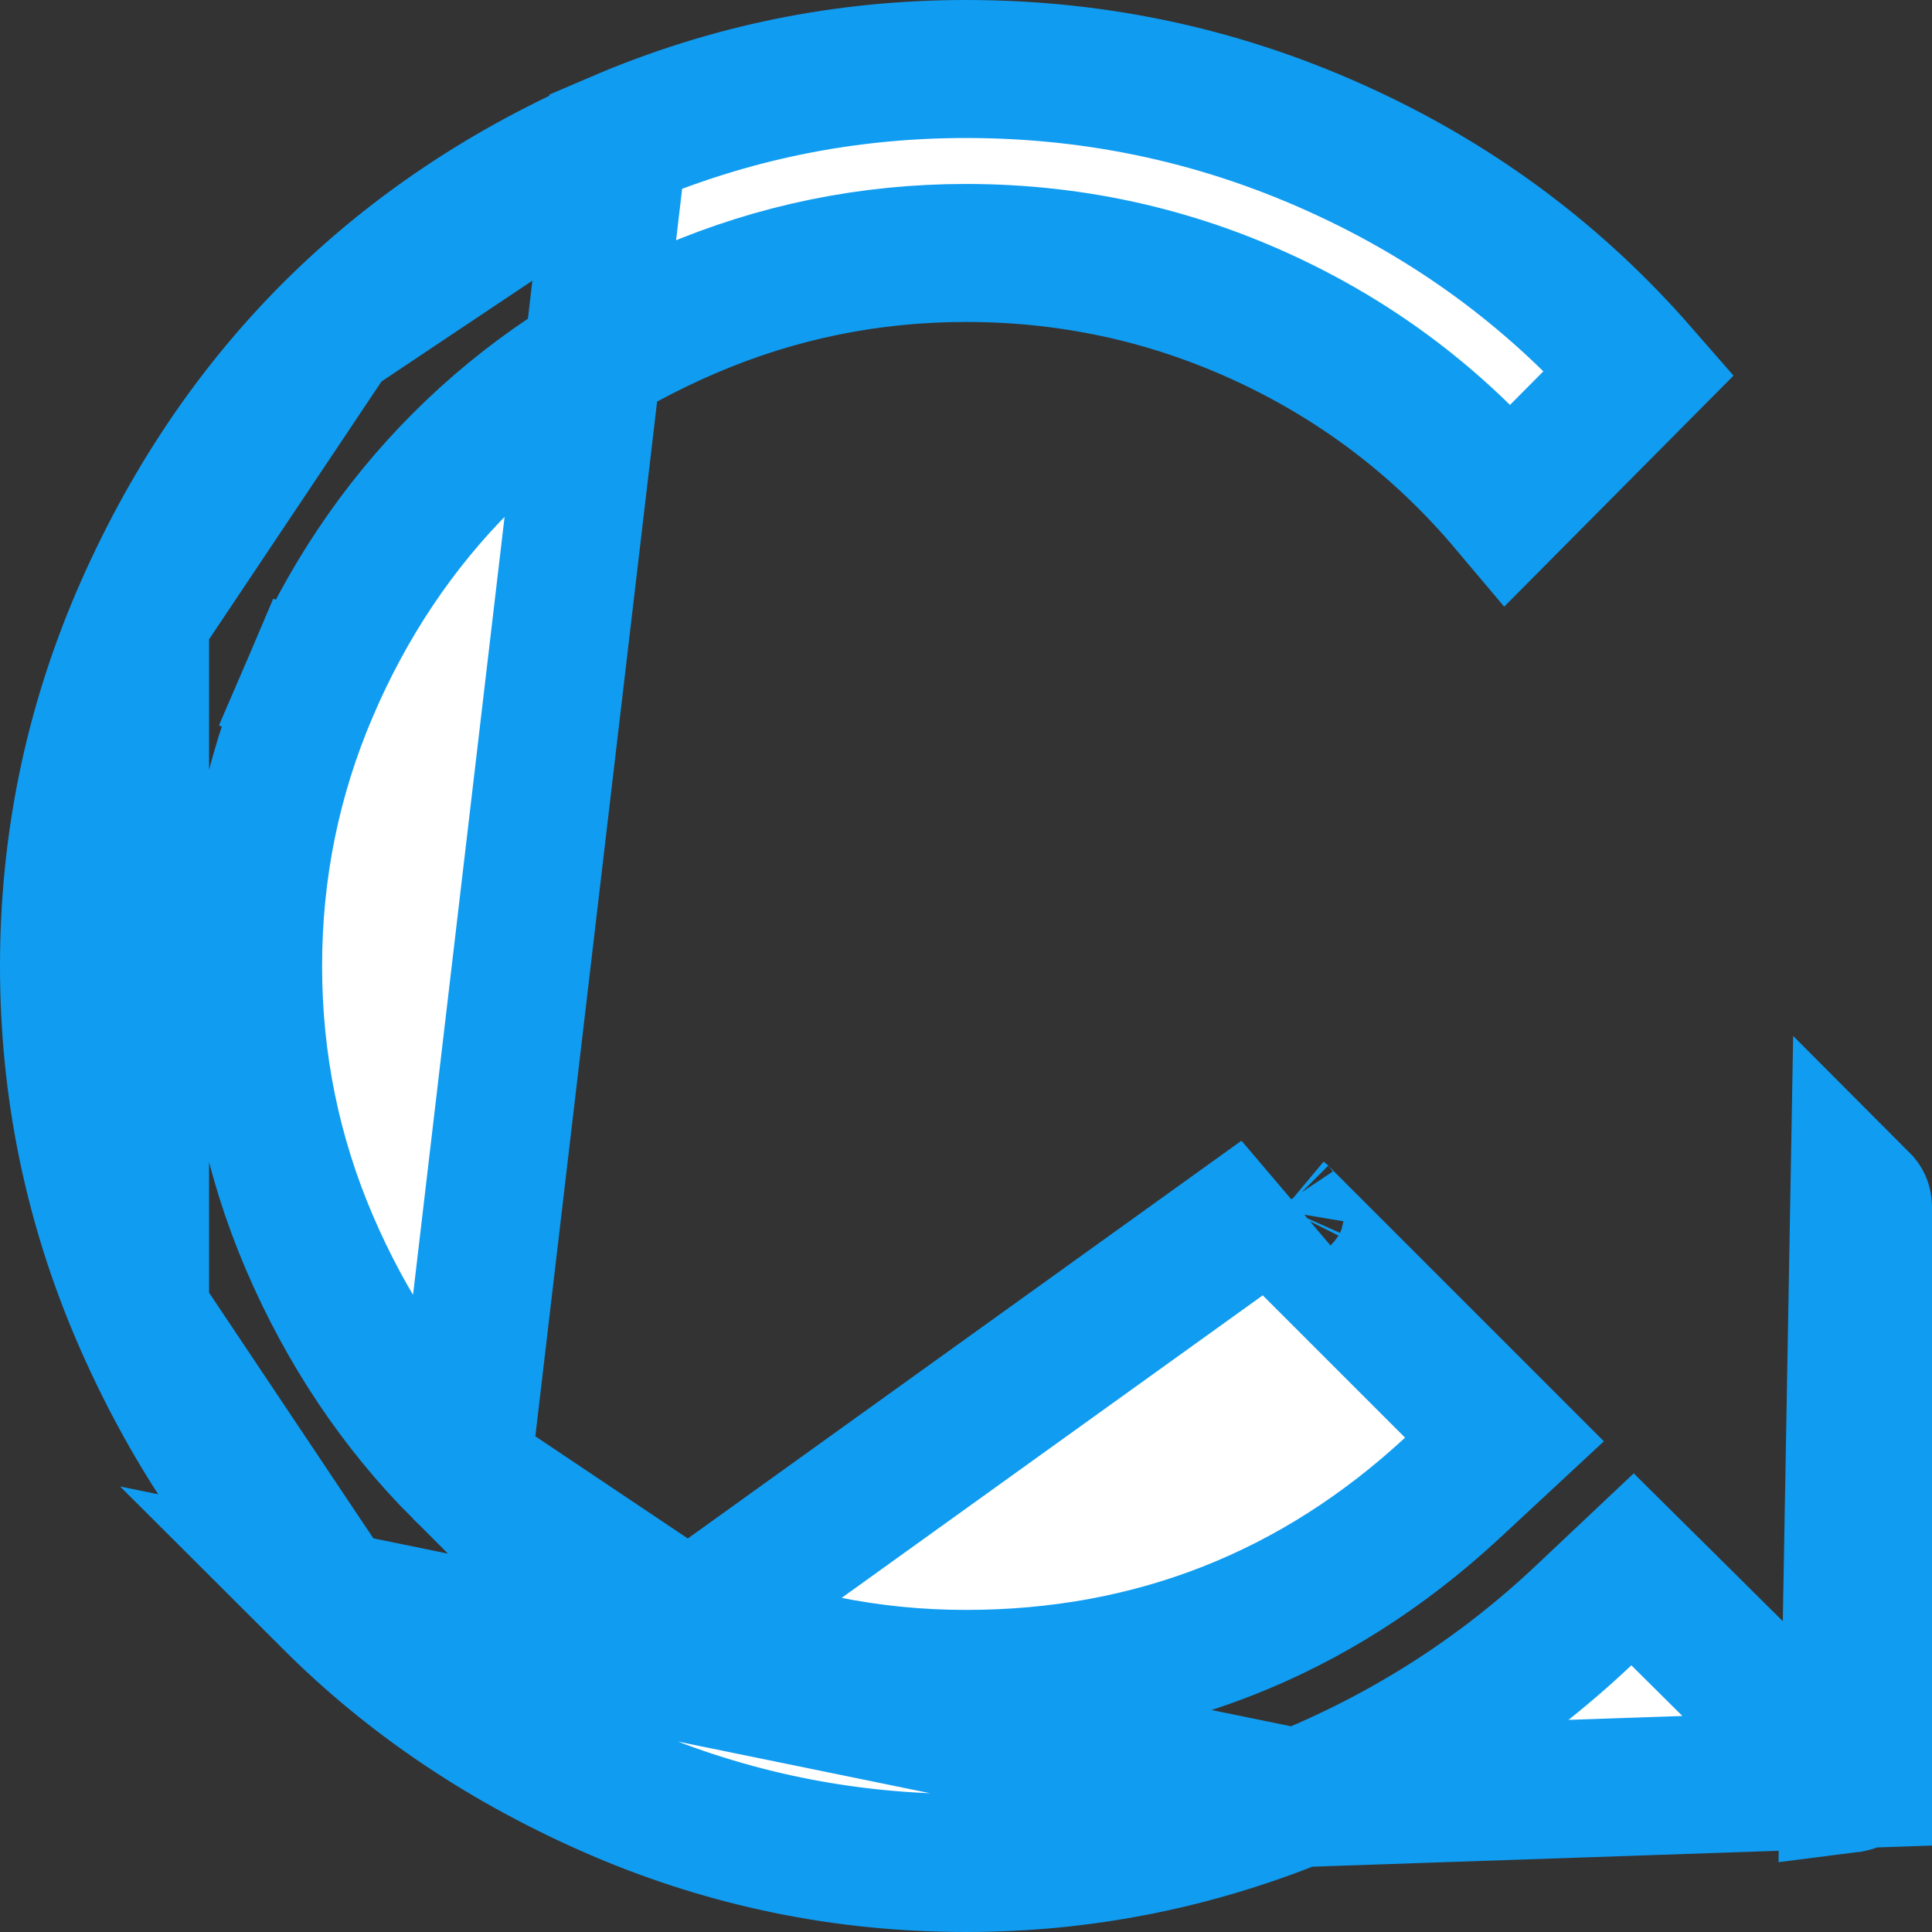 <svg width="14" height="14" viewBox="0 0 14 14" fill="none" xmlns="http://www.w3.org/2000/svg">
<rect x="0" y="0" width="14" height="14" fill="#333333" stroke="none"/>
<path d="M13.365 12.895L13.359 12.889L12.174 11.713L11.83 11.372L11.478 11.704C10.874 12.275 10.184 12.716 9.406 13.03L13.365 12.895ZM13.365 12.895L13.372 12.902M13.365 12.895L13.372 12.902M13.372 12.902C13.384 12.916 13.393 12.923 13.398 12.926M13.372 12.902L13.398 12.926M4.481 1.016L4.481 1.015C5.281 0.672 6.119 0.5 7 0.5C7.972 0.5 8.894 0.704 9.769 1.114L9.769 1.114C10.586 1.496 11.289 2.024 11.879 2.7L10.93 3.656C10.468 3.108 9.915 2.674 9.271 2.358L9.271 2.358C8.558 2.008 7.799 1.833 7 1.833C6.302 1.833 5.631 1.97 4.994 2.243C4.365 2.512 3.814 2.88 3.347 3.347L3.347 3.347C2.881 3.813 2.513 4.364 2.243 4.994L2.703 5.191L2.243 4.994C1.97 5.631 1.834 6.301 1.834 7C1.834 7.699 1.97 8.369 2.243 9.006L2.243 9.006C2.513 9.635 2.881 10.186 3.347 10.653L4.481 1.016ZM4.481 1.016C3.673 1.363 2.983 1.826 2.404 2.404M4.481 1.016L2.404 2.404M4.994 11.757L4.994 11.757C5.631 12.03 6.302 12.166 7 12.166C8.348 12.166 9.53 11.702 10.521 10.785L10.902 10.431L10.535 10.064L9.277 8.806L9.271 8.801L9.271 8.801C9.254 8.784 9.246 8.773 9.242 8.767C9.243 8.761 9.246 8.749 9.254 8.731L9.256 8.727L9.256 8.727C9.271 8.69 9.284 8.676 9.288 8.672L4.994 11.757ZM4.994 11.757C4.365 11.487 3.814 11.119 3.347 10.653L4.994 11.757ZM13.398 12.926C13.406 12.925 13.422 12.922 13.449 12.911C13.479 12.898 13.49 12.887 13.494 12.884C13.494 12.883 13.495 12.881 13.495 12.879C13.497 12.873 13.5 12.858 13.5 12.833C13.5 12.833 13.5 12.833 13.5 12.833V8.75C13.5 8.733 13.497 8.726 13.496 8.723C13.495 8.72 13.49 8.71 13.473 8.693L13.398 12.926ZM2.404 2.404C1.826 2.983 1.363 3.673 1.015 4.481L2.404 2.404ZM13.392 12.926C13.392 12.926 13.393 12.926 13.394 12.926C13.393 12.926 13.392 12.926 13.392 12.926ZM7 13.5C7.829 13.5 8.629 13.344 9.406 13.03L2.404 11.596C2.983 12.174 3.673 12.637 4.481 12.985C5.281 13.328 6.119 13.5 7 13.5ZM0.5 7C0.5 7.881 0.672 8.719 1.015 9.519L1.015 4.481C0.672 5.281 0.5 6.119 0.5 7ZM1.015 9.519C1.363 10.327 1.826 11.017 2.404 11.596L1.015 9.519ZM13.495 12.882C13.495 12.882 13.495 12.883 13.494 12.883L13.495 12.882Z" fill="white" stroke="#109CF1"/>
</svg>
